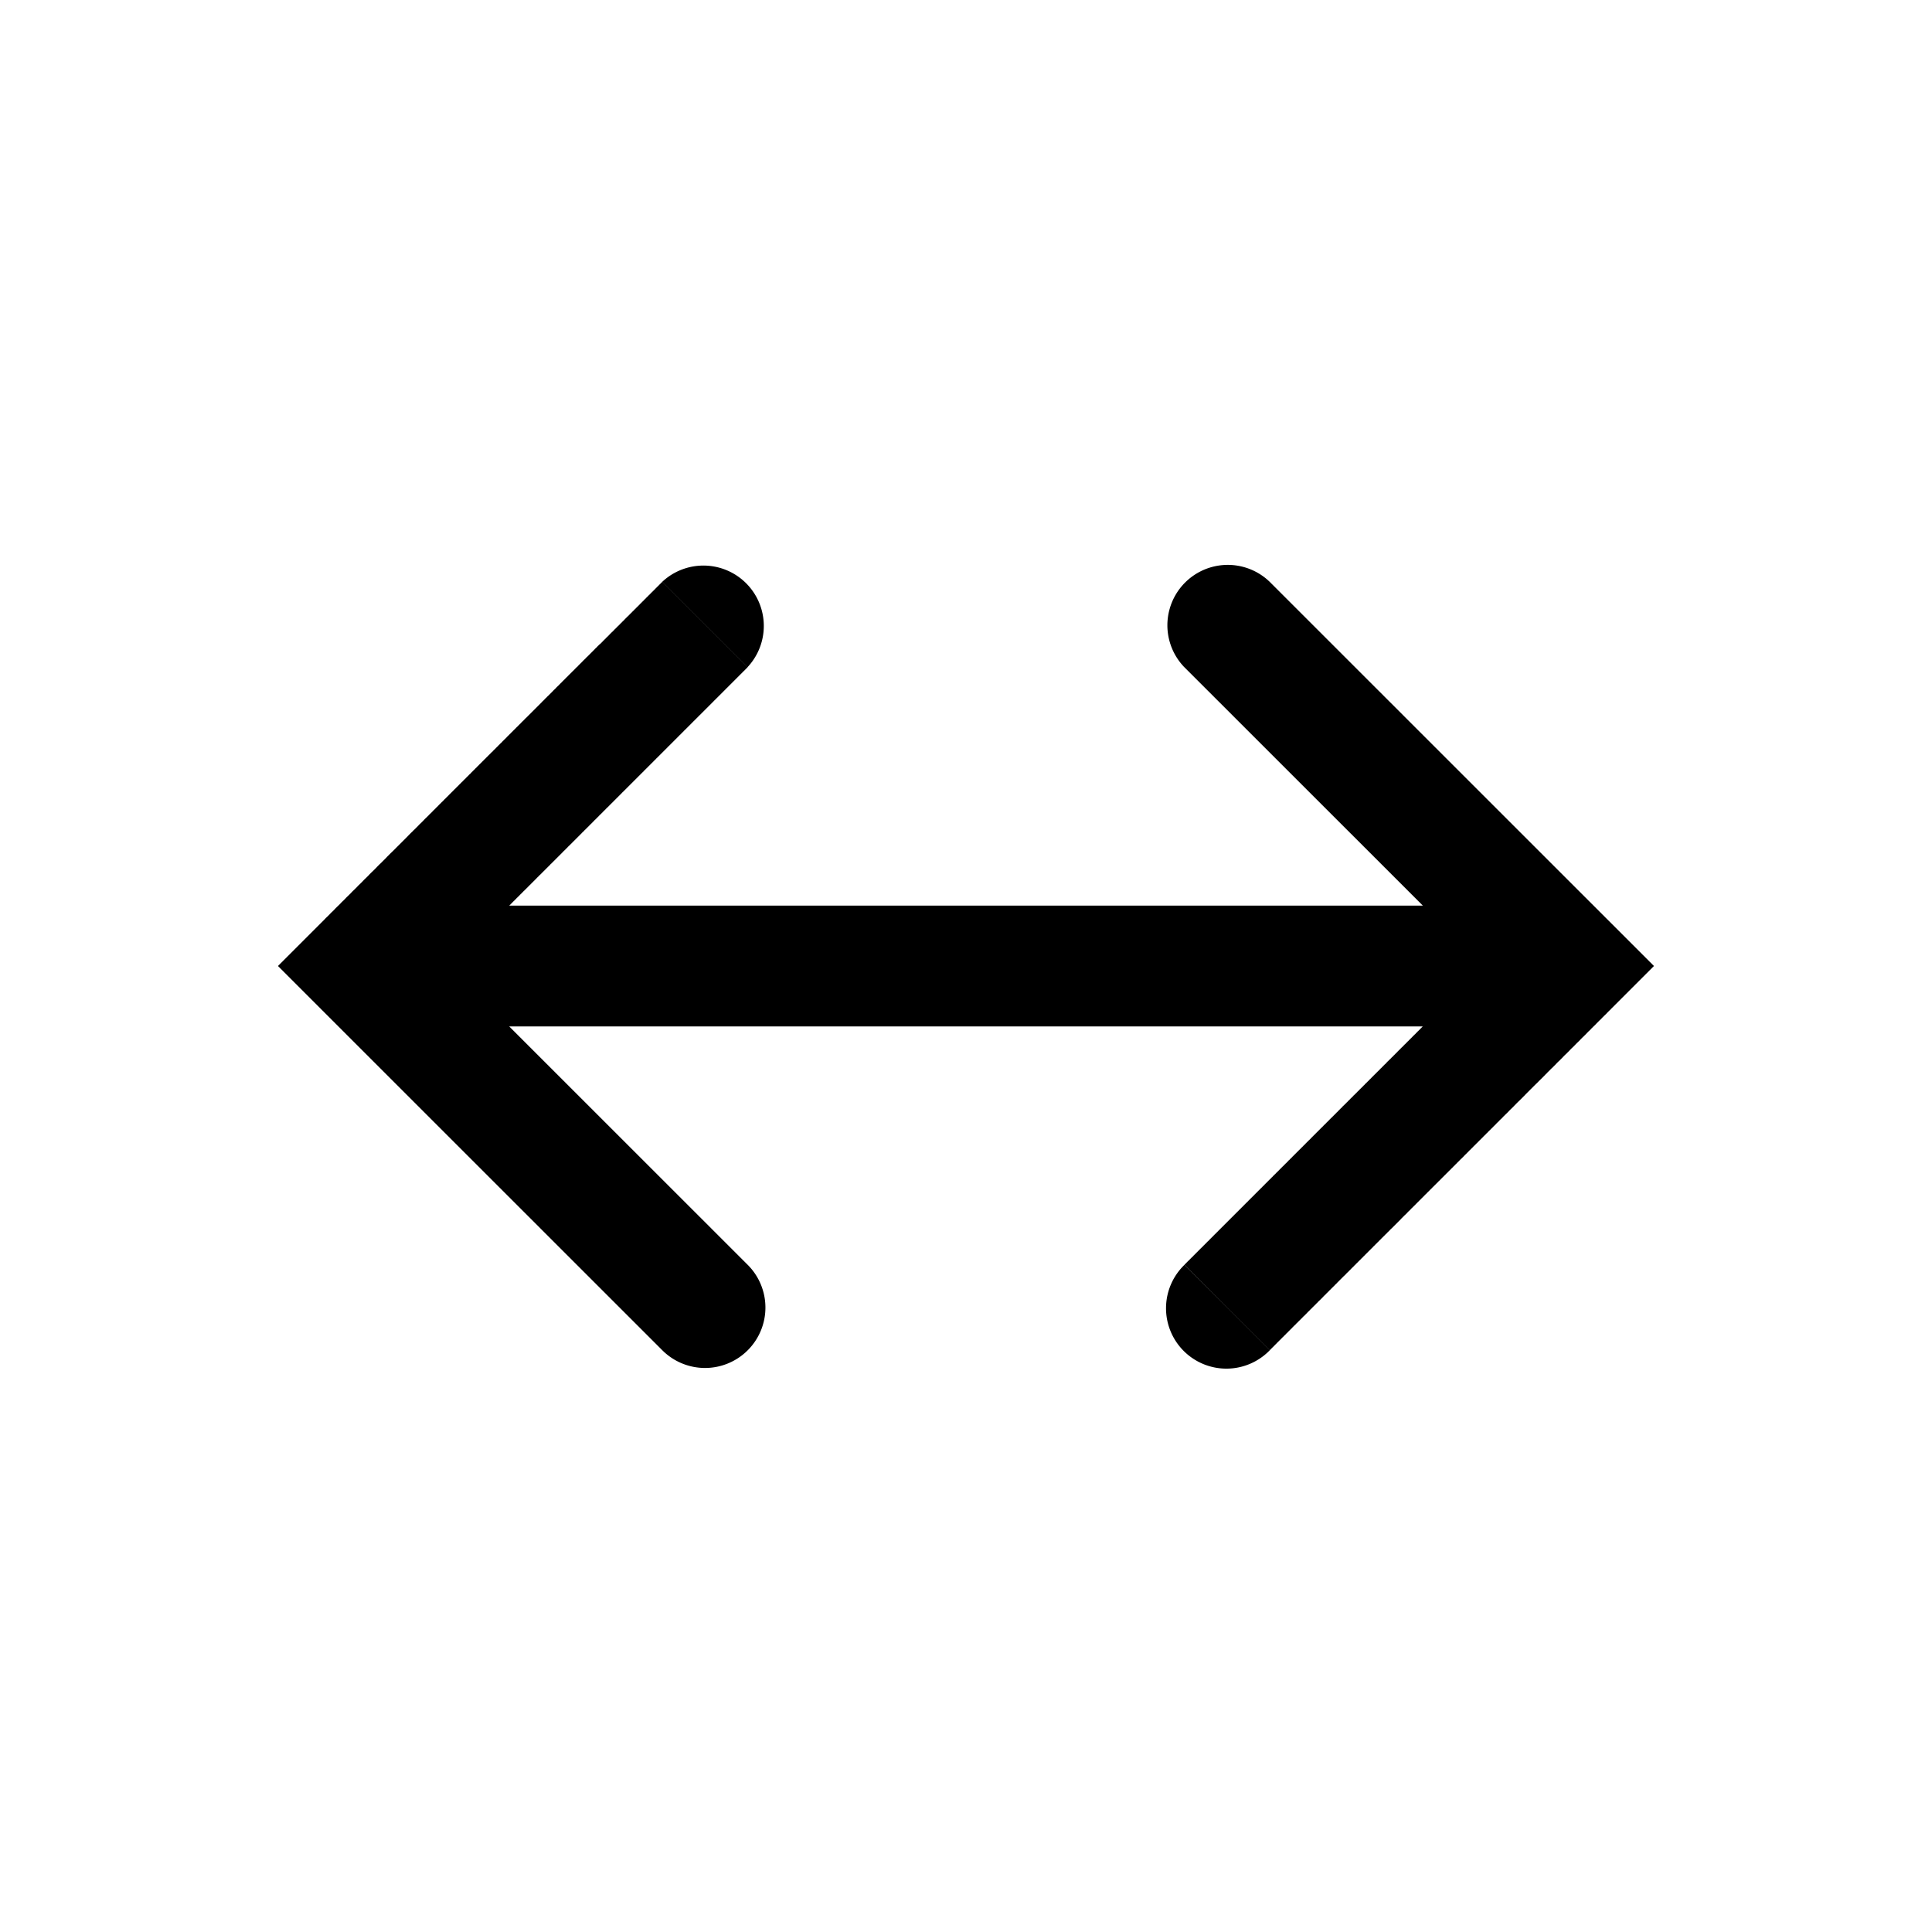 <svg xmlns="http://www.w3.org/2000/svg" width="24" height="24" viewBox="0 0 24 24"><path fill="currentColor" fill-rule="evenodd" d="M9.288 16.774a.75.75 0 01-1.06 0L3.983 12.53l-.53-.53.53-.53.013-.013.012-.012.012-.012.012-.012.012-.013.012-.012.013-.012.012-.012.012-.012.012-.013.012-.012.013-.012.012-.012.012-.012.012-.013.012-.012.012-.012.013-.012.012-.012.012-.012.012-.013.012-.012.013-.012.012-.012.012-.012.012-.013.012-.012.013-.012.012-.012.012-.012.012-.012.012-.013.012-.012.013-.012.012-.012.012-.012.012-.012.012-.013.012-.012.013-.012.012-.012.012-.012.012-.012.012-.013.012-.012.013-.012.012-.012.012-.012.012-.012.012-.013.012-.012.012-.012.013-.012.012-.012.012-.012.012-.012.012-.012.012-.013.012-.012.012-.012.013-.012.012-.012.012-.012.012-.012.012-.012.012-.012.012-.012.012-.013.012-.012.012-.012.012-.012.012-.012.013-.012.012-.012.012-.012.012-.012.012-.012.012-.012.012-.012.012-.012.012-.012.012-.012.012-.012.012-.012.012-.012.012-.012.012-.012.012-.012.012-.012.011-.012.012-.012.012-.012.012-.012.012-.011.012-.013.012-.011.012-.012.012-.012.012-.012.012-.012.011-.012.012-.012.012-.011.012-.012.012-.012.012-.012.011-.012.012-.012.012-.011.012-.012.012-.012.011-.012.012-.011.012-.012.012-.012.011-.012.012-.011.012-.012.011-.012.012-.011.012-.012.011-.012.012-.012.012-.011.011-.012.012-.011.012-.012.011-.012.012-.011.011-.012.012-.011.012-.012.011-.012.012-.011.011-.012.012-.011.011-.012.012-.011.011-.012.012-.011.011-.012.012-.011.011-.011.011-.012.012-.011.011-.012.012-.011.011-.011.011-.012.012-.011.011-.011.011-.012.012-.011.011-.011.011-.012.012-.01.01-.012.012-.011.011-.012.011-.01.012-.012.01-.011.012-.011.011-.012.011-.01.011-.012.012-.011.01-.011.012-.011.01-.011.012-.011.01-.011.012-.011.01-.011.012-.011.01-.011.012-.011.01-.011.012-.011.01-.011.012-.01.01-.012.011-.01.011-.011.011-.011.01-.011.012-.01.01-.012.011-.01.01-.011.012-.01.01-.012.011-.01.01-.011.011-.01.011-.011.01-.01.011-.012.01-.01.011-.01.01-.011.011-.01.01-.011.011-.01.01-.011.011-.01.01-.011.011-.01.01-.011.011-.01.01-.01.01-.011.011-.01.01-.01.01-.011.01-.01.011-.01.01-.01.01-.011.01-.01.011-.01.01-.01.01-.01.01-.01.01-.01.01-.01.01-.01.01-.01.01-.01.01-.01.01-.01.01-.01.01-.01.01-.01.01-.01.01-.01.01-.01.01-.01.01-.01.01-.01.009-.01.01-.009.01-.01.009-.01.01-.01.01-.009.009-.01.01-.009.01-.01.009-.009.01-.01.009-.009.01-.01.009-.009.009-.01.01-.009.009-.01.01-.008.008-.01.01-.01.009-.008.01-.01.009-.009.009-.01.009-.008.01-.01.008-.009.01-.009.008-.009.01-.009.008-.009.01-.009.008-.009.01-.009.008-.009.01-.009.008-.009.009-.008.009-.01.009-.008.008-.009.01-.009.008-.008.009-.009.008-.009.009-.008.008-.009.01-.008.008-.009.008-.009.009-.008.008-.009.009-.008.008-.008.008-.009.009-.008.008-.009.008-.008.009-.008.008-.008.008-.009.008-.008.009-.008.008-.008.008-.008.008-.008.008-.008.008-.008.008-.008.008-.008.008-.008.008-.008.008-.008.008-.008.007-.008.008-.008.008-.007.008-.008.007-.008.008-.008.008-.007.007-.008L7.455 8l.008-.008.007-.007.008-.008.007-.007.007-.008.008-.007.007-.008.008-.007.007-.007.007-.008.007-.007.008-.007.007-.007.007-.007.007-.007.007-.008.007-.007.007-.007.007-.007.007-.007.007-.006.007-.007.007-.007.007-.007.006-.007.007-.007.007-.006.007-.007.006-.007.007-.006.006-.007.007-.006.007-.007.006-.006.007-.007.006-.006.006-.007.007-.006.006-.006.006-.007.007-.006.006-.006.006-.006.006-.006.006-.007.006-.006.006-.006.006-.006.006-.006.006-.006.006-.005.006-.006.006-.006.006-.006.005-.006.006-.005.006-.006.005-.006.006-.005.006-.006.005-.006.006-.005.005-.005.006-.006.005-.005.005-.006.006-.005.005-.005.005-.005.005-.006.006-.005.005-.005.005-.005.005-.005.005-.005.005-.005.005-.005.005-.005.004-.005.005-.005.005-.004.005-.005.005-.005.004-.005.005-.004.004-.005.005-.004.005-.005.004-.004L8 7.454l.005-.004.004-.005.004-.004.005-.004.004-.004.004-.005.004-.004.004-.004.005-.004.004-.004.004-.004.003-.004.004-.004.004-.004.004-.003.004-.004.004-.004.003-.004.004-.003.004-.004.003-.004.004-.003.003-.004.004-.003.003-.004.003-.003.004-.003.003-.003.003-.004.004-.003.003-.003.003-.003.003-.003.003-.003.003-.003.003-.003.003-.003.003-.003.002-.003.003-.003.003-.002.003-.003.002-.003.003-.002.002-.003.003-.002.002-.003.003-.002.002-.003.003-.002.002-.002.002-.002.002-.003.002-.002.003-.002.002-.002.002-.002.002-.002.001-.002.002-.002.002-.002.002-.001.002-.002.001-.002.002-.001.002-.002.001-.002.002-.001.001-.002.002-.001.001-.001.001-.002.002-.001v-.001l.002-.001.001-.002h.001l.001-.002h.001l.001-.002h.001l.001-.001v-.001h.002v-.002h.002V7.23h.001v-.001h.001v-.001h.001l.53.53.53.53v.001l-.001.001-.001.001-.001.001-.001.001-.002.001v.001l-.001.001-.001.001-.001.001-.001.001-.001.001-.001.001-.001.001-.001.001-.002.002H9.27l-.001.002-.002.002-.001.001-.002.002-.001.001-.002.002-.001.001-.002.002-.002.002-.001.001-.002.002-.002.002-.002.002-.002.002-.002.002-.002.002-.002.002-.002.002-.002.002-.002.002-.003.002-.002.003-.002.002-.003.002-.002.003-.002.002-.003.003-.002.002-.003.003-.003.003-.002.002-.003.003-.003.003-.003.003-.003.002-.002.003-.003.003-.003.003-.003.003-.004.003-.003.004-.003.003-.003.003-.003.003-.004.003-.003.004-.003.003-.004.004-.003.003-.004.004-.003.003-.004.004-.003.003-.004.004-.004.004-.003.003-.004.004-.004.004-.004.004-.004.004-.004.004-.004.004-.004.004-.004.004-.004.004-.004.004-.004.004-.005.005-.004.004-.004.004-.005.004-.004.005-.004.004-.005.005-.004.004-.005.005-.004.004-.005.005-.005.005-.005.004-.004.005-.005.005-.005.005-.005.005L9 8.576l-.005.005-.005.005-.005.005-.005.005-.005.005-.005.005-.005.005-.005.005-.005.005-.006.006-.005.005-.005.005-.006.006-.005.005-.006.006-.005.005-.006.006-.005.005-.006.006-.006.006-.005.005-.006.006-.006.006-.006.005-.005.006-.006.006-.006.006-.006.006-.006.006-.006.006-.006.006-.006.006-.006.006-.006.006-.007.007-.006.006-.006.006-.006.006-.007.007-.006.006-.006.006-.007.007-.006.006-.007.007-.006.006-.007.007-.006.006-.007.007-.007.007-.006.006-.007.007-.007.007-.007.007-.007.006-.006.007-.007.007-.007.007-.007.007-.007.007-.007.007-.007.007-.007.007-.007.007-.008.007-.007.008-.007.007-.007.007-.007.007-.008.008-.007.007-.007.007-.008.008-.007.007-.008.008-.007.007-.008.008-.007.007-.008.008-.008.007-.007.008-.008.008-.008.008-.007.007-.008.008-.008.008-.008.008-.008.007-.007.008-.008.008-.008.008-.008.008-.008.008-.008.008-.008.008-.008.008-.009.009-.008.008-.008.008-.008.008-.008.008-.009.009-.008.008-.008.008-.009.008-.008.009-.008.008-.009.009-.008.008-.009.009-.008.008-.009.009-.008.008-.009.009-.008.008-.01.01-.008.008-.008.008-.01.01-.008.008-.009.009-.009.008-.008.01-.01.008-.008.009-.009.009-.009.009-.009.009-.009.009-.009.009-.009.009-.009.009-.009.009-.01.01-.008.008-.01.01-.009.009-.009.009-.01.009-.008.01-.01.009-.009.009-.01.01-.009.009-.009.009-.01.01-.009.009-.01.01-.009.009-.01.01-.009.009-.01.01-.009.009-.01.01-.009.009-.01.01-.01.01-.009.009-.01.01-.01.01-.01.01-.009.009-.01.01-.01.01-.01.01-.01.01-.01.009-.009.01-.01.01-.01.01-.01.01-.01.01-.01.01-.01.01-.01.01-.01.01-.01.01-.01.01-.01.01-.01.01-.01.01-.01.01-.01.01-.011.011-.01.01-.01.01-.011.01-.01.011-.01.01-.011.01-.01.011-.01.01-.011.011-.01.01-.011.01-.01.011-.01.01-.011.011-.01.01-.011.011-.011.01-.01.011-.011.011-.01.01-.011.011-.011.011-.01.01-.011.011-.011.011-.01.01-.011.011-.011.011-.011.01-.01.012-.012.01-.01.011-.011.011-.011.011-.01.01-.012.012-.01.01-.012.012-.01.01-.011.011-.011.011-.011.011-.011.011-.011.011-.011.011-.011.011-.012.011-.01.011-.012.012-.01.01-.012.012-.011.01-.011.012-.011.011-.011.011-.012.012-.01.01-.012.012-.011.011-.012.012-.01.01-.012.012-.011.011-.012.012-.01.01-.012.012-.012.011-.01.012-.012.011-.012.012-.011.011-.011.011-.012.012-.011.011-.012.012-.011.011-.012.012-.011.011-.012.011-.011.012-.012.011-.011.012-.012.012-.011.011-.012.012-.011.011-.012.012-.011.011-.012.012-.012.012-.011.011-.012.012-.012.012-.011.011-.012.012-.012.011-.011.012-.012.012-.012.011-.011.012-.012.012-.012.012-.012.011-.011.012-.012.012-.012.012-.012.011-.011.012-.012.012-.012.012-.012.012h11.349l-2.963-2.962a.75.75 0 011.061-1.06l4.243 4.242.53.53-.53.53-.012.013-.013.012-.012.012-.012.012-.012.013-.012.012-.013.012-.012.012-.012.012-.012.013-.012.012-.013.012-.012.012-.012.012-.012.012-.012.013-.012.012-.013.012-.012.012-.012.012-.012.013-.012.012-.013.012-.012.012-.012.012-.012.013-.012.012-.012.012-.013.012-.012.012-.012.012-.012.013-.012.012-.012.012-.013.012-.012.012-.012.013-.012.012-.012.012-.013.012-.012.012-.012.012-.012.013-.012.012-.012.012-.012.012-.013.012-.012.012-.012.012-.012.013-.012.012-.012.012-.012.012-.013.012-.012.012-.012.012-.012.013-.012.012-.012.012-.012.012-.013.012-.012.012-.012.012-.012.012-.012.012-.012.013-.012.011-.012.013-.012.012-.012.012-.012.012-.012.012-.012.012-.013.012-.011.012-.012.012-.013.012-.012.012-.012.012-.012.012-.012.012-.012.012-.012.012-.012.012-.012.012-.012.012-.012.012-.012.012-.011.012-.012.012-.012.012-.012.012-.012.012-.012.012-.012.011-.012.012-.012.012-.012.012-.012.012-.011.012-.012.012-.012.012-.012.011-.012.012-.012.012-.011.012-.012.012-.012.012-.012.011-.012.012-.012.012-.011.012-.012.012-.012.011-.012.012-.011.012-.012.011-.012.012-.011.012-.012.012-.012.011-.011.012-.012.012-.012.011-.011.012-.012.011-.012.012-.011.012-.012.011-.011.012-.012.011-.012.012-.011.012-.012.011-.011.012-.012.011-.011.012-.012.011-.011.012-.012.011-.011.012-.012.011-.011.011-.011.012-.012.011-.011.012-.012.011-.011.011-.011.012-.012.011-.011.012-.011.01-.012.012-.01.011-.012.012-.011.011-.012.011-.011.011-.011.012-.011.01-.012.012-.01.011-.012.011-.011.012-.011.01-.011.012-.012.011-.01.011-.012.011-.01.011-.012.011-.01.011-.012.011-.01.011-.012.011-.01.011-.012.011-.01.011-.012.011-.01.011-.011.011-.011.01-.011.012-.011.01-.01.011-.012.011-.01.011-.011.01-.011.011-.01.011-.012.011-.01.01-.01.011-.012.011-.01.01-.01.011-.012.011-.01.01-.01.011-.011.01-.01.011-.011.01-.01.011-.011.01-.01.011-.011.01-.01.011-.011.01-.01.011-.01.01-.011.01-.01.011-.011.01-.01.01-.01.011-.01.01-.011.01-.01.01-.01.011-.01.01-.01.01-.011.01-.01.01-.01.01-.01.01-.01.01-.01.011-.01.01-.01.01-.01.01-.01.01-.01.01-.01.01-.01.01-.01.01-.01.01-.01.01-.01.01-.01.009-.01.01-.009.01-.01.01-.01.009-.009.01-.01.01-.01.009-.009.01-.01.009-.009.01-.01.009-.01.01-.009.01-.009.008-.01.01-.009.01-.01.009-.009.01-.009.008-.01.01-.009.01-.009.008-.01.01-.008.009-.01.01-.009.008-.009.01-.01.009-.008.009-.01.009-.008.009-.01.009-.008.009-.01.009-.008.009-.01.009-.008.009-.009.009-.009.008-.009.01-.008.008-.01.009-.008.009-.009.008-.008.009-.01.009-.008.008-.008.009-.009.008-.009.01-.008.008-.009.008-.008.009-.009.008-.008.009-.008.008-.009.008-.008.009-.008.008-.009.008-.008.008-.008.009-.008.008-.008.008-.009.008-.008.008-.008.008-.008.008-.008.008-.008.008-.008.008-.008.008-.008.008-.008.008-.008.008-.007.008-.008.008-.008.007-.008.008-.007.008-.008.008-.008.007-.007.008-.008.007-.008.008-.007.008-.008.007-.007.007-.007.008-.008.007-.007.008-.008.007-.007.007-.007.008-.007.007-.008.007-.007.007-.007.007-.007.008-.007.007-.007.007-.007.007-.007.007-.007.007-.007.007-.007.006-.007.007-.007.007-.006.007-.007.007-.007.006-.006.007-.007.007-.007.006-.006.007-.007.006-.006.007-.007.006-.006.007-.007.006-.006.007-.007.006-.006.006-.006.007-.006.006-.007.006-.006.006-.006.006-.006.007-.006.006-.006.006-.006.006-.006.006-.006.006-.006.006-.006.005-.006.006-.006.006-.005.006-.006.006-.006.005-.005.006-.006.006-.006.005-.005.006-.006.005-.005.005-.005.006-.006.005-.005.006-.006.005-.005.005-.005.005-.005.006-.005.005-.006.005-.005.005-.005.005-.005.005-.005.005-.005.005-.005.005-.004.005-.005.005-.005.005-.005.004-.005.005-.004.005-.005.004-.004.005-.005.004-.004.005-.005.004-.004.005-.005.004-.004.005-.004.004-.005.004-.004.004-.004.005-.004.004-.004.004-.004.004-.005.004-.004.004-.003.004-.004.004-.004.004-.004.003-.004.004-.004.004-.003.004-.004.003-.004.004-.003.004-.004.003-.003.004-.004.003-.003.004-.003.003-.004.003-.003.003-.003.004-.003.003-.004.003-.003.003-.003.003-.003.003-.003.003-.003.003-.003.003-.003.003-.002.003-.003.003-.003.002-.003.003-.002.003-.003.002-.002.003-.003.002-.002.003-.003.002-.002.003-.002.002-.003.002-.002.003-.002.002-.002.002-.002.002-.002.002-.002.002-.003.002-.001.002-.002.002-.002.002-.002.001-.002.002-.001.002-.002.002-.002.001-.001.002-.002.001-.001.002-.002.001v.001l-.002.002-.002.001v.001l-.002.001-.001.002h-.001l-.001.002h-.001l-.001.002h-.001v.001l-.002.001v.001h-.001v.001l-.001.001h-.001v.001h-.001v.001h-.001v.001h-.001l-.53-.53-.53-.53v-.001l.001-.001.001-.001.002-.001v-.001l.002-.001v-.001l.001-.001.001-.001h.001l.001-.002.001-.001.001-.001.001-.001.002-.001v-.002h.002l.001-.002.002-.002.001-.001.002-.002.001-.001.002-.002.001-.001.002-.002.002-.002.001-.001.002-.002.002-.002.002-.002.002-.002.002-.002.002-.002.002-.002.002-.002.002-.002.002-.002.003-.002.002-.003.002-.002.003-.002.002-.003.003-.002.002-.003.003-.002.002-.003.003-.003.003-.002.002-.003.003-.003.003-.003.003-.003.002-.002.004-.003.002-.003.004-.003.003-.003.003-.003.003-.004.003-.003.003-.003.004-.003.003-.004.003-.003.004-.003.003-.004.004-.004.003-.003.004-.004.003-.003.004-.004.004-.004.004-.003.003-.004.004-.004.004-.004.004-.004.004-.004.004-.004.004-.004.004-.004.004-.004.004-.004.004-.004.005-.004.004-.005.004-.004.005-.004.004-.005.005-.004.004-.005.004-.004.005-.005.005-.004.004-.005.005-.005.005-.004.004-.005.005-.005.005-.005.005-.005.005-.005.005-.005.005-.004.005-.005.005-.005.005-.006.005-.005.005-.005.005-.005.006-.005.005-.006.005-.005.006-.005.005-.006.005-.005.006-.006.005-.005.006-.006.005-.005.006-.006.006-.005.005-.006.006-.006.006-.006.006-.005.005-.006.006-.006.006-.006.006-.006.006-.006.006-.006.006-.006.006-.006.006-.006.006-.006.007-.007.006-.006.006-.006.006-.006.007-.007.006-.006.006-.006.007-.007.006-.006.007-.007.006-.006.007-.007.006-.006.007-.007.007-.007.006-.006.007-.007.007-.007.007-.007.007-.006.006-.007.007-.007.007-.007.007-.007.007-.007.007-.007.007-.007.007-.007.008-.007.007-.008.007-.007.007-.007.007-.007.008-.007.007-.008.007-.007.008-.007.007-.008.007-.007.008-.008.007-.007.008-.008.007-.007.008-.008.008-.007.007-.008.008-.008.008-.008.007-.007.008-.008.008-.008.008-.008.008-.008.008-.007.007-.008.008-.008.008-.008.008-.008.008-.008.008-.008.008-.008.009-.009.008-.008.008-.008.008-.008.008-.008.009-.008.008-.009.008-.008.009-.008.008-.009.008-.008.009-.009.008-.008.009-.009.008-.008.009-.009.008-.008.009-.009.009-.008.008-.009.009-.009.009-.008.008-.01.009-.008.009-.009.009-.008.008-.01.01-.008.008-.009.01-.009.008-.009.009-.009.009-.009.009-.009.009-.009.009-.009.01-.009.008-.01.01-.008.009-.01.009-.008.009-.01.01-.009.008-.01.01-.008.009-.01.01-.01.009-.008.009-.01.01-.01.009-.009.01-.01.009-.009.01-.01.009-.009.01-.01.009-.009.01-.01.01-.009.009-.01.01-.01.01-.009.009-.01.01-.01.01-.009.009-.01.01-.01.01-.01.01-.01.01-.01.01-.009.01-.01.009-.01.01-.01.01-.01.01-.01.01-.01.01-.01.01-.01.01-.01.01-.01.01-.01.01-.01.01-.01.01-.01.01-.01.011-.01.01-.011.01-.01.01-.01.011-.01.01-.011.01-.01.011-.01.01-.011.01-.01.011-.011.01-.01.011-.01.01-.011.011-.01.01-.011.011-.01.01-.011.011-.01.01-.011.011-.011.01-.01.011-.011.011-.01.01-.012.011-.01.011-.011.01-.01.012-.011.01-.011.011-.01.01-.012.012-.01.01-.011.011-.011.011-.011.011-.01.01-.012.012-.01.01-.011.012-.011.01-.011.012-.011.01-.011.011-.011.012-.011.01-.011.012-.011.01-.011.012-.011.01-.012.012-.01.011-.012.011-.01.011-.012.011-.011.012-.011.01-.011.012-.012.011-.011.011-.011.012-.011.01-.012.012-.01.011-.012.012-.011.011-.012.011-.011.012-.011.011-.012.011-.011.012-.012.011-.01.012-.012.01-.012.012-.011.012-.012.011-.011.012-.011.011-.012.012-.011.011-.012.012-.011.011-.012.012-.011.011-.012.012-.012.011-.011.012-.012.011-.011.012-.012.012-.011.011-.012.012-.012.012-.011.011-.012.012-.012.012-.011.011-.012.012-.012.012-.011.011-.012.012-.012.012-.012.012-.011.011-.012.012-.012.012-.012.012-.011.011-.012.012-.012.012-.012.012-.012H6.326l2.963 2.962a.75.75 0 010 1.06m5.955-.53.53.53a.75.75 0 11-1.06-1.061zM8.757 7.757l-.53-.53a.75.75 0 011.06 1.06z" clip-rule="evenodd"/></svg>